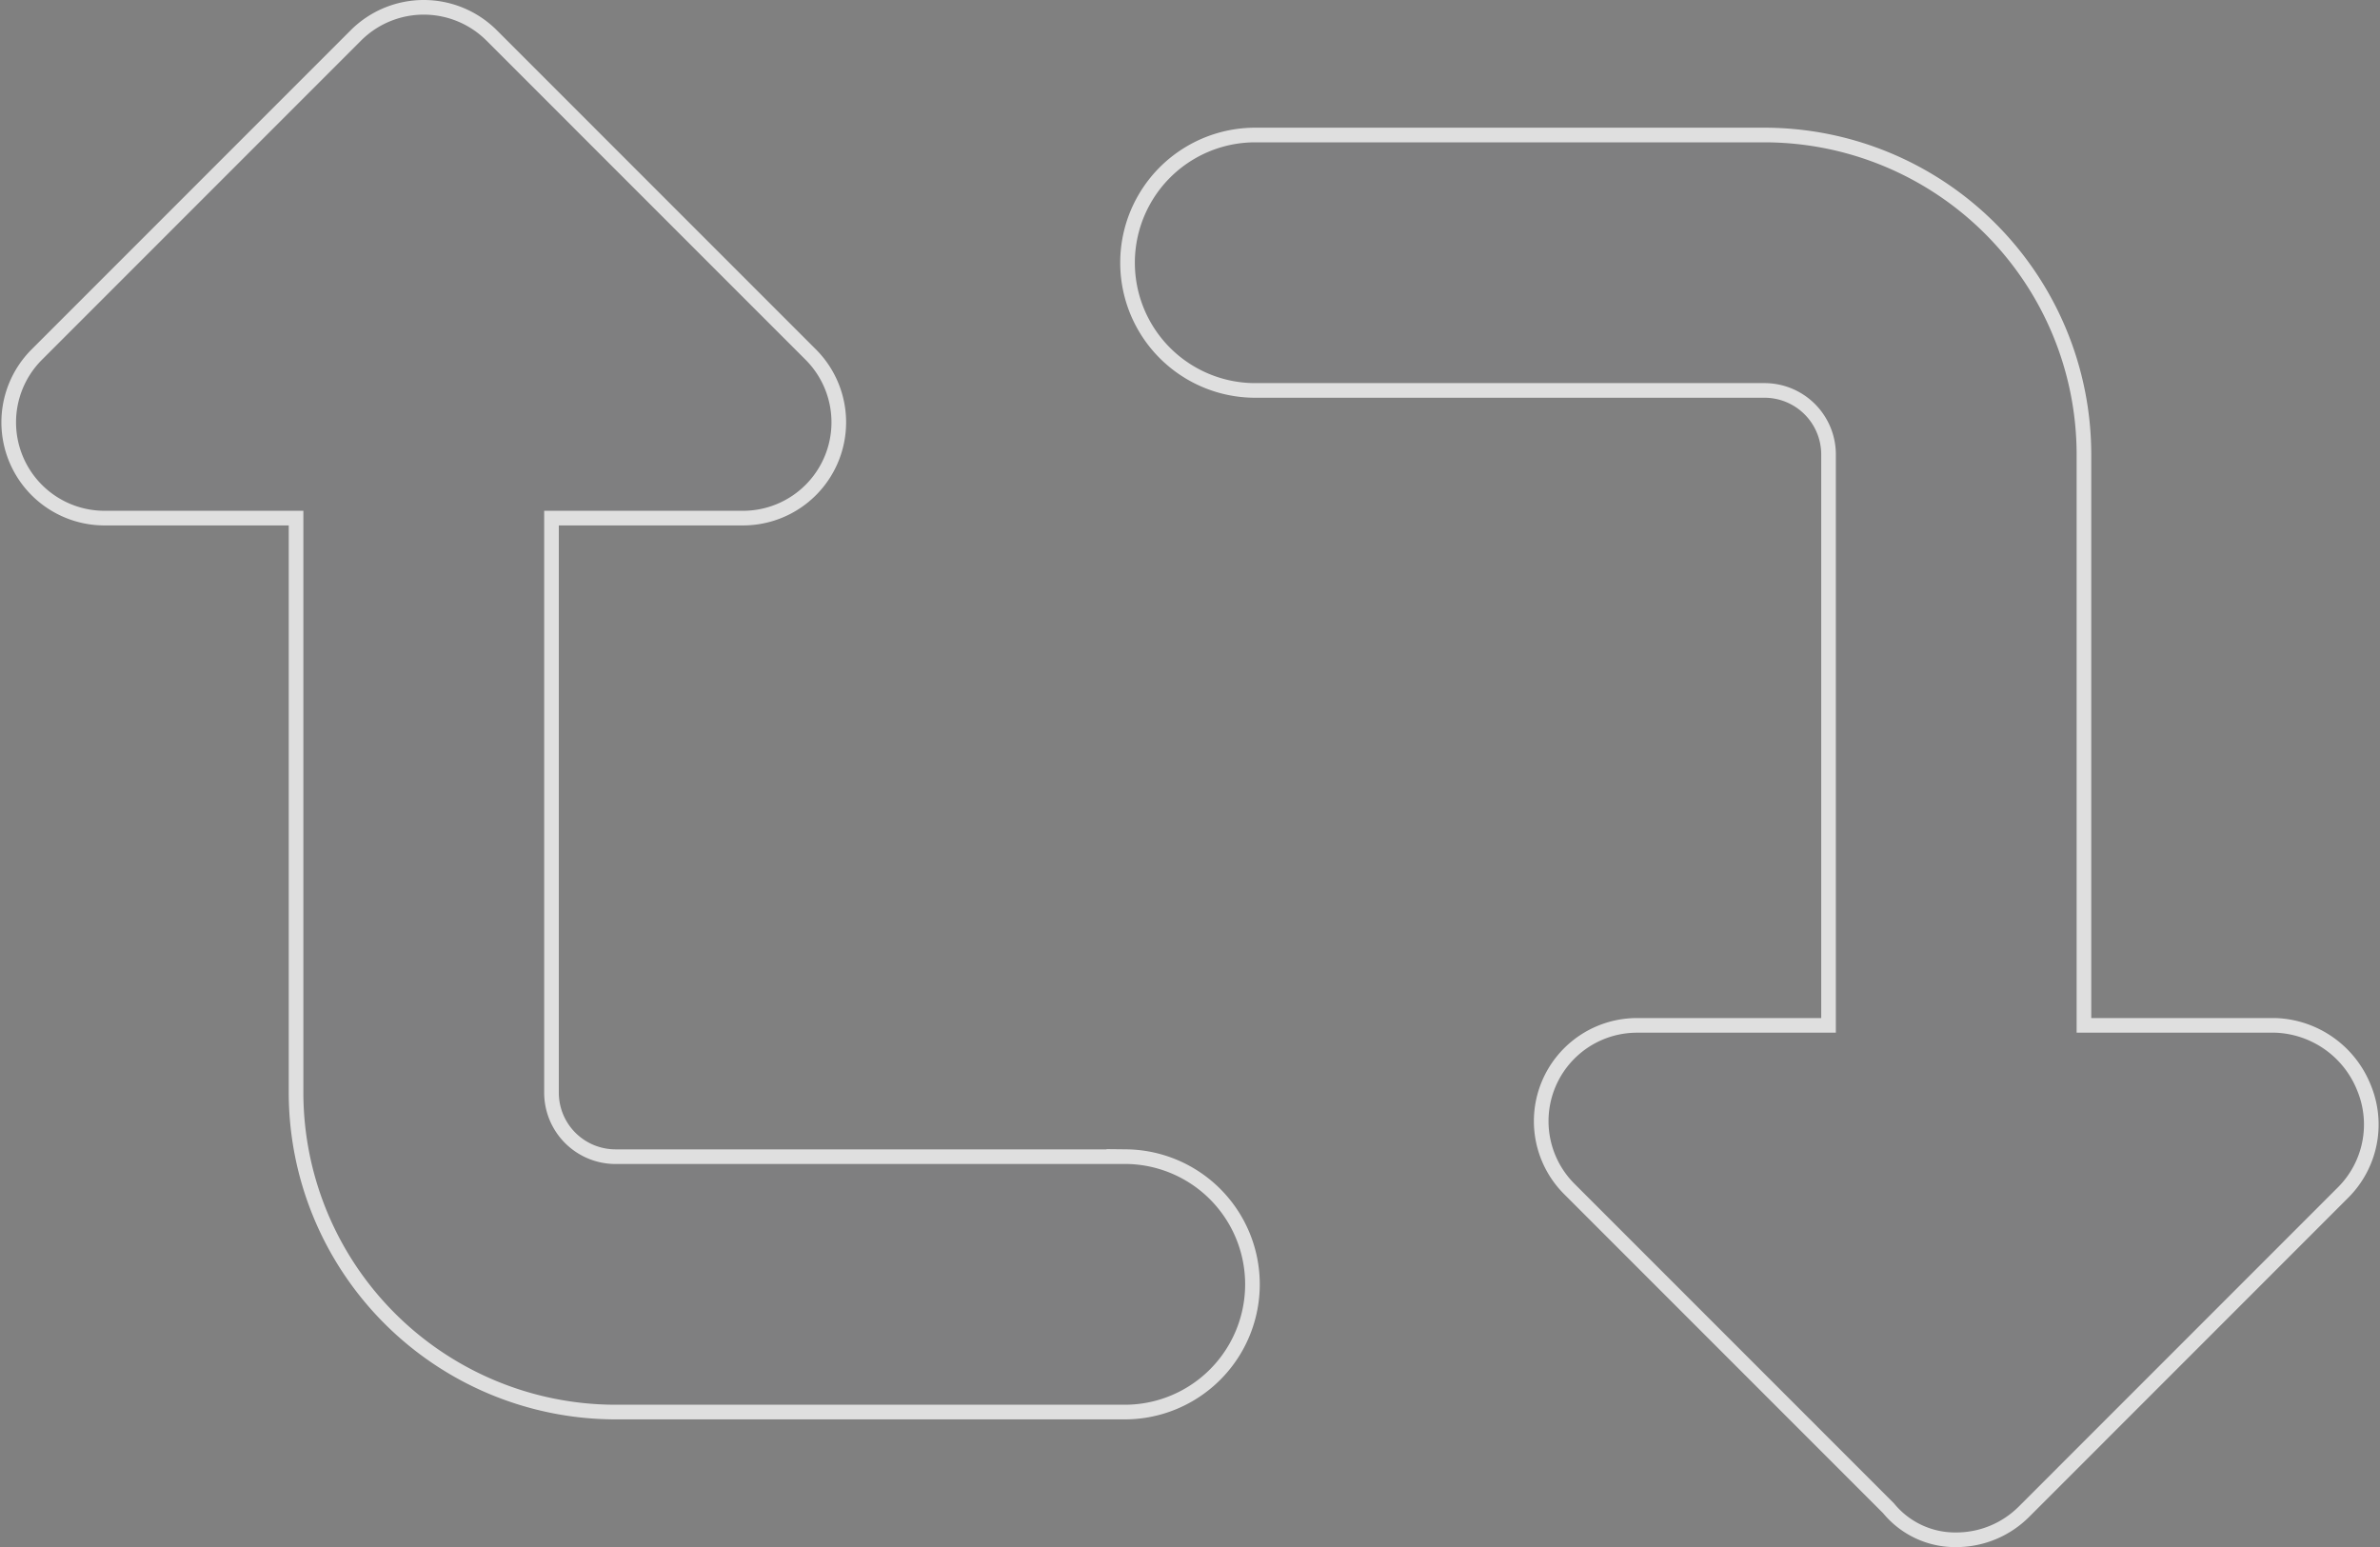 <svg xmlns="http://www.w3.org/2000/svg" width="162.614" height="105.707" viewBox="0 0 162.614 105.707">
  <rect x="0" y="0" width="162.614" height="105.707" fill="#808080" stroke="none"/>
  <path id="retweet-solid" d="M184.931,137.84a6.767,6.767,0,0,0-6.053-4.281H165.79V94.539a21.843,21.843,0,0,0-21.814-21.814h-34.9a8.726,8.726,0,0,0,0,17.451h34.9a4.376,4.376,0,0,1,4.363,4.363v39.02H135.25a6.546,6.546,0,0,0-4.626,11.174l21.814,21.819a5.885,5.885,0,0,0,4.626,2.154,6.545,6.545,0,0,0,4.627-1.917l21.814-21.819A6.563,6.563,0,0,0,184.931,137.84Zm-84.583,4.69h-34.9a4.376,4.376,0,0,1-4.363-4.363V98.9H74.171A6.546,6.546,0,0,0,78.8,87.728L56.984,65.909a6.562,6.562,0,0,0-9.262.008L25.908,87.736A6.545,6.545,0,0,0,30.544,98.9H43.632v39.265a21.843,21.843,0,0,0,21.814,21.814h34.9a8.726,8.726,0,0,0,0-17.451Z" transform="translate(-23.404 -63.5)" fill="rgba(55,57,149,0.01)" stroke="rgba(255,255,255,0.75)" stroke-width="1"/>
</svg>
